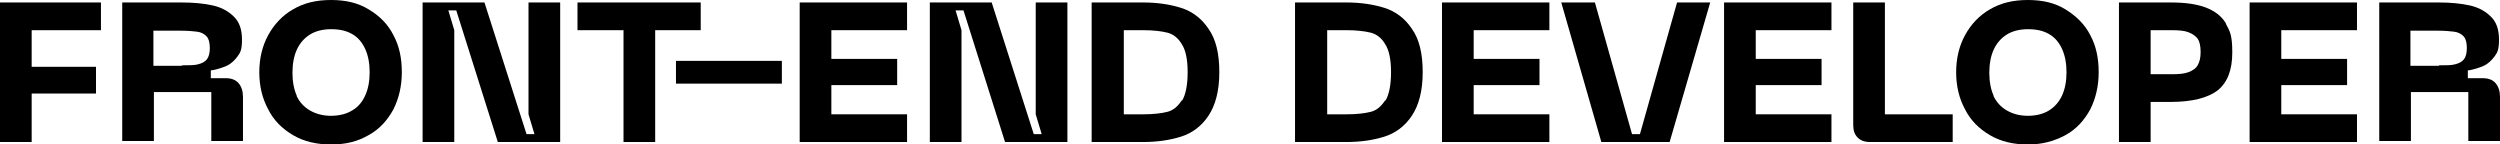 <?xml version="1.0" encoding="UTF-8"?>
<svg id="Layer_2" data-name="Layer 2" xmlns="http://www.w3.org/2000/svg" viewBox="0 0 505.2 29.2">
  <defs>
    <style>
      .cls-1 {
        stroke-width: 0px;
      }
    </style>
  </defs>
  <g id="Layer_1-2" data-name="Layer 1">
    <path class="cls-1" d="m0,.5h20.4v5.6H6.4v7.4h13v5.4H6.4v9.8H0V.5Z"/>
    <path class="cls-1" d="m24.7.5h12c2.4,0,4.5.2,6.3.6,1.8.4,3.2,1.2,4.3,2.3,1.1,1.1,1.6,2.6,1.6,4.6s-.3,2.6-.9,3.4-1.3,1.5-2.2,1.9c-.9.4-1.9.7-2.9.9h-.3v1.6h3c1.1,0,2,.3,2.6,1s.9,1.6.9,2.8v8.9h-6.4v-9.9h-11.6v9.9h-6.4V.5Zm12.1,12.7c1.4,0,2.5,0,3.2-.2.8-.2,1.4-.5,1.8-1,.4-.5.6-1.3.6-2.3s-.2-1.9-.7-2.4c-.5-.5-1.1-.8-1.9-.9-.8-.1-1.9-.2-3.3-.2h-5.5v7.1h5.7Z"/>
    <path class="cls-1" d="m54.2,7.1c1.2-2.2,2.9-4,5-5.2,2.2-1.3,4.7-1.9,7.7-1.9s5.5.6,7.6,1.9c2.2,1.3,3.9,3,5,5.2,1.2,2.2,1.7,4.7,1.7,7.5s-.6,5.3-1.7,7.5c-1.2,2.2-2.8,4-5,5.2-2.2,1.3-4.7,1.9-7.6,1.9s-5.5-.6-7.7-1.9c-2.2-1.3-3.9-3-5-5.2-1.2-2.2-1.8-4.7-1.8-7.5s.6-5.3,1.8-7.5Zm5.7,12.2c.6,1.3,1.5,2.3,2.7,3,1.2.7,2.6,1.1,4.3,1.1s3.2-.4,4.3-1.1c1.2-.7,2-1.7,2.6-3,.6-1.3.9-2.9.9-4.7s-.3-3.4-.9-4.7c-.6-1.3-1.4-2.3-2.6-3-1.2-.7-2.6-1-4.3-1s-3.2.4-4.3,1.1-2,1.7-2.6,3c-.6,1.3-.9,2.9-.9,4.7s.3,3.4.9,4.7Z"/>
    <path class="cls-1" d="m85.3.5h12.6l8.5,26.6h1.6l-1.2-4V.5h6.4v28.2h-12.6l-8.4-26.6h-1.6l1.2,4v22.6h-6.4V.5Z"/>
    <polygon class="cls-1" points="141.6 .5 141.6 6.1 132.4 6.1 132.4 28.7 126 28.7 126 6.1 116.7 6.1 116.7 .5 141.6 .5"/>
    <path class="cls-1" d="m158,12.3v4.6h-21.4v-4.6h21.4Z"/>
    <path class="cls-1" d="m161.6.5h21.7v5.6h-15.3v5.8h13.3v5.3h-13.3v5.9h15.3v5.6h-21.7V.5Z"/>
    <path class="cls-1" d="m187.8.5h12.6l8.5,26.6h1.6l-1.2-4V.5h6.4v28.2h-12.6l-8.4-26.6h-1.6l1.2,4v22.6h-6.4V.5Z"/>
    <path class="cls-1" d="m244.2,5.8c-1.4-2.1-3.3-3.5-5.5-4.2-2.2-.7-4.8-1.1-7.7-1.1h-10.4v28.2h10.4c2.9,0,5.5-.4,7.7-1.1,2.2-.7,4.1-2.1,5.5-4.2s2.2-5,2.2-8.8-.7-6.7-2.2-8.8Zm-5.4,14.5c-.8,1.2-1.7,2-2.9,2.3-1.2.3-2.8.5-4.9.5h-3.9V6.1h3.9c2.1,0,3.7.2,4.9.5,1.2.3,2.2,1.1,2.9,2.3.8,1.2,1.2,3.1,1.2,5.7s-.4,4.5-1.1,5.7Z"/>
    <path class="cls-1" d="m285.3,5.8c-1.4-2.1-3.3-3.5-5.5-4.2-2.2-.7-4.8-1.1-7.7-1.1h-10.4v28.2h10.4c2.9,0,5.5-.4,7.7-1.1,2.2-.7,4.1-2.1,5.5-4.2s2.2-5,2.2-8.8-.7-6.7-2.2-8.8Zm-5.4,14.5c-.8,1.2-1.7,2-2.9,2.3-1.2.3-2.8.5-4.9.5h-3.9V6.1h3.9c2,0,3.7.2,4.9.5,1.2.3,2.2,1.1,2.9,2.3.8,1.2,1.2,3.1,1.2,5.7s-.4,4.5-1.1,5.7Z"/>
    <path class="cls-1" d="m291.4.5h21.7v5.6h-15.3v5.8h13.3v5.3h-13.3v5.9h15.3v5.6h-21.7V.5Z"/>
    <path class="cls-1" d="m315.5.5h6.8l7.5,26.6h1.6l7.5-26.6h6.7l-8.2,28.2h-13.8l-8.1-28.2Z"/>
    <path class="cls-1" d="m348.4.5h21.7v5.6h-15.3v5.8h13.3v5.3h-13.3v5.9h15.3v5.6h-21.7V.5Z"/>
    <path class="cls-1" d="m375.4,27.8c-.6-.6-.9-1.4-.9-2.5V.5h6.4v22.6h13.7v5.6h-16.7c-1.1,0-1.9-.3-2.5-.9Z"/>
    <path class="cls-1" d="m397.1,7.1c1.2-2.2,2.9-4,5-5.2,2.2-1.3,4.7-1.9,7.7-1.9s5.5.6,7.6,1.9,3.9,3,5,5.2c1.2,2.2,1.7,4.7,1.7,7.5s-.6,5.3-1.7,7.5c-1.2,2.2-2.8,4-5,5.2s-4.7,1.9-7.6,1.9-5.5-.6-7.7-1.9c-2.2-1.3-3.9-3-5-5.2-1.2-2.2-1.8-4.7-1.8-7.5s.6-5.3,1.8-7.5Zm5.7,12.2c.6,1.3,1.5,2.3,2.7,3s2.6,1.1,4.3,1.1,3.2-.4,4.3-1.1,2-1.7,2.6-3c.6-1.3.9-2.9.9-4.7s-.3-3.4-.9-4.7c-.6-1.3-1.4-2.3-2.6-3-1.2-.7-2.6-1-4.3-1s-3.2.4-4.3,1.1-2,1.7-2.6,3c-.6,1.3-.9,2.9-.9,4.7s.3,3.4.9,4.7Z"/>
    <path class="cls-1" d="m449.8,4.7c-.9-1.5-2.3-2.5-4.1-3.2-1.9-.7-4.2-1-7.1-1h-10.4v28.2h6.4v-8.1h4c4.3,0,7.5-.8,9.5-2.3,2-1.6,3-4.1,3-7.7s-.5-4.3-1.3-5.8Zm-5.7,8.5c-.4.7-1.1,1.1-1.9,1.4-.8.3-1.9.4-3.3.4h-4.3V6.1h4.3c1.4,0,2.5.1,3.3.4.8.3,1.4.7,1.9,1.3.4.6.6,1.5.6,2.7s-.2,2-.6,2.7Z"/>
    <path class="cls-1" d="m454.6.5h21.7v5.6h-15.3v5.8h13.3v5.3h-13.3v5.9h15.3v5.6h-21.7V.5Z"/>
    <path class="cls-1" d="m480.8.5h12c2.4,0,4.5.2,6.3.6,1.8.4,3.2,1.2,4.3,2.3,1.1,1.1,1.6,2.6,1.6,4.6s-.3,2.6-.9,3.4-1.3,1.5-2.2,1.9c-.9.4-1.9.7-2.9.9h-.3v1.6h3c1.1,0,2,.3,2.6,1,.6.7.9,1.6.9,2.8v8.9h-6.4v-9.9h-11.6v9.9h-6.4V.5Zm12.1,12.7c1.4,0,2.5,0,3.2-.2.8-.2,1.4-.5,1.8-1,.4-.5.6-1.3.6-2.3s-.2-1.9-.7-2.4c-.5-.5-1.1-.8-1.9-.9-.8-.1-1.9-.2-3.3-.2h-5.5v7.1h5.7Z"/>
  </g>
</svg>